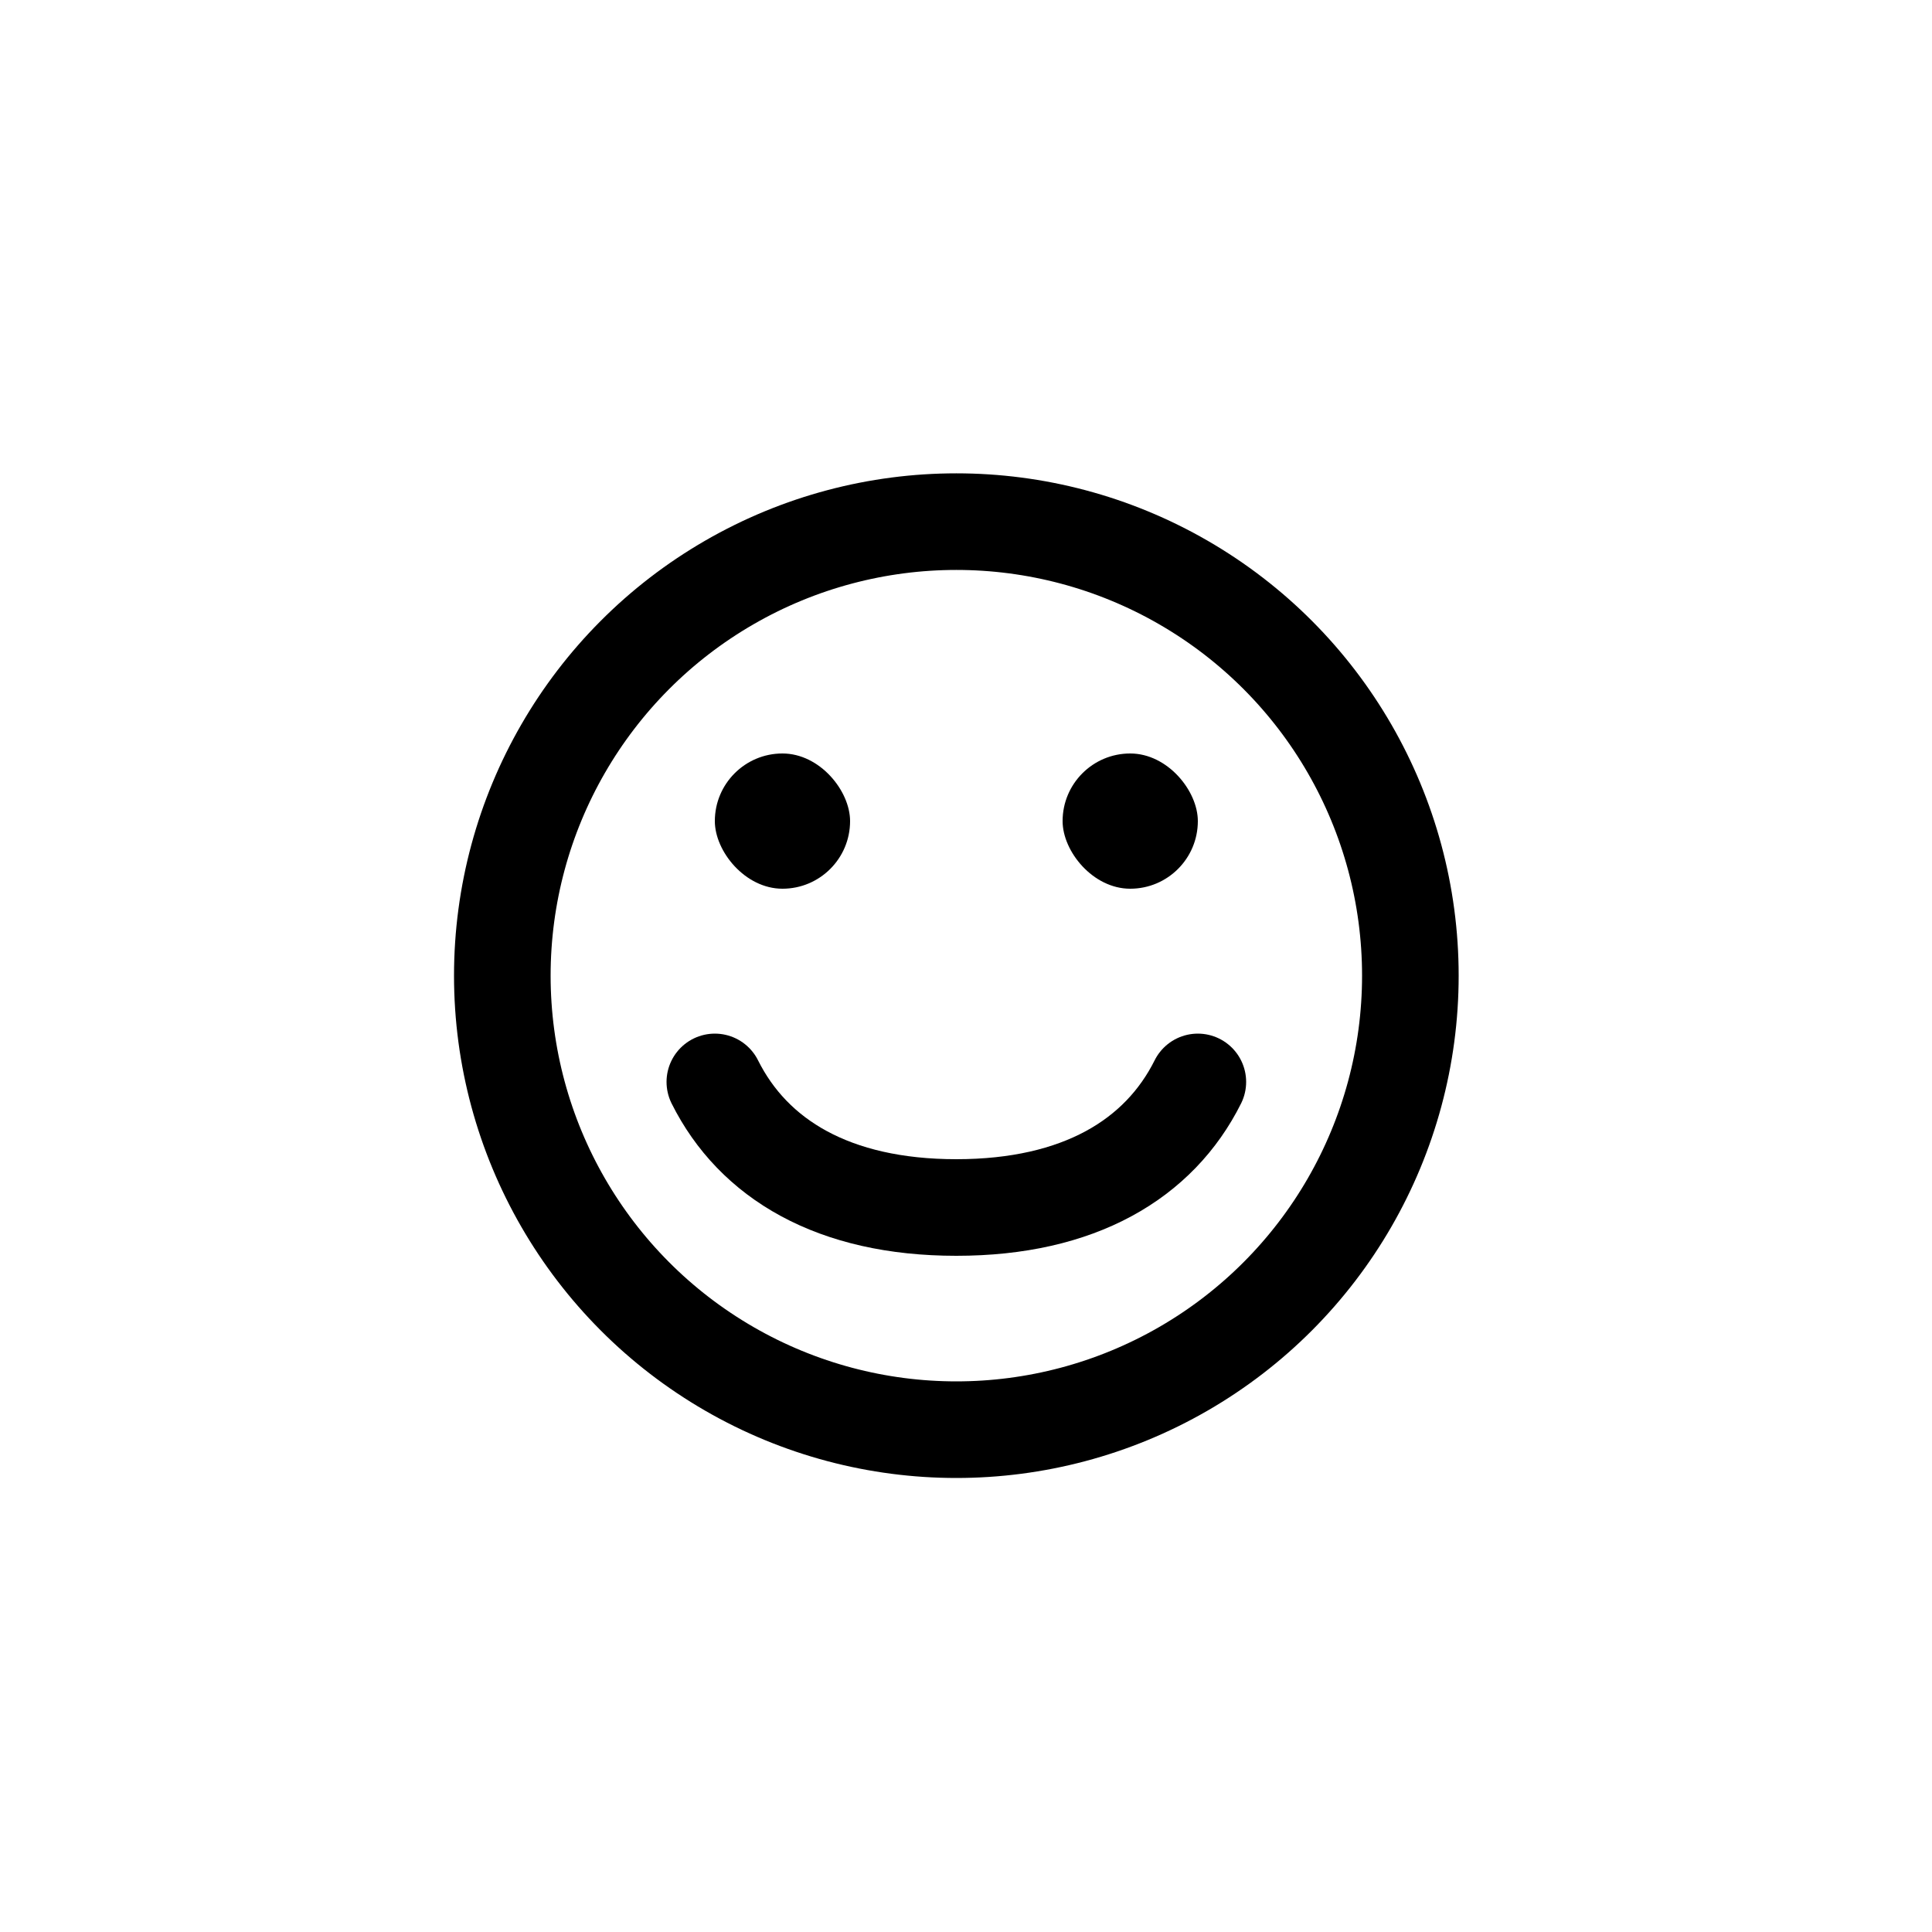 <svg width="100" height="100" viewBox="0 0 100 100" fill="none" xmlns="http://www.w3.org/2000/svg">
<circle cx="49.5" cy="50.5" r="23.5" stroke="black" stroke-width="5"/>
<rect x="37" y="39" width="7" height="7" rx="3.5" fill="black"/>
<rect x="55" y="39" width="7" height="7" rx="3.5" fill="black"/>
<path d="M37 56C39 60 43.149 62.5 49.5 62.5C55.851 62.5 60 60 62 56" stroke="black" stroke-width="5" stroke-linecap="round"/>
</svg>
